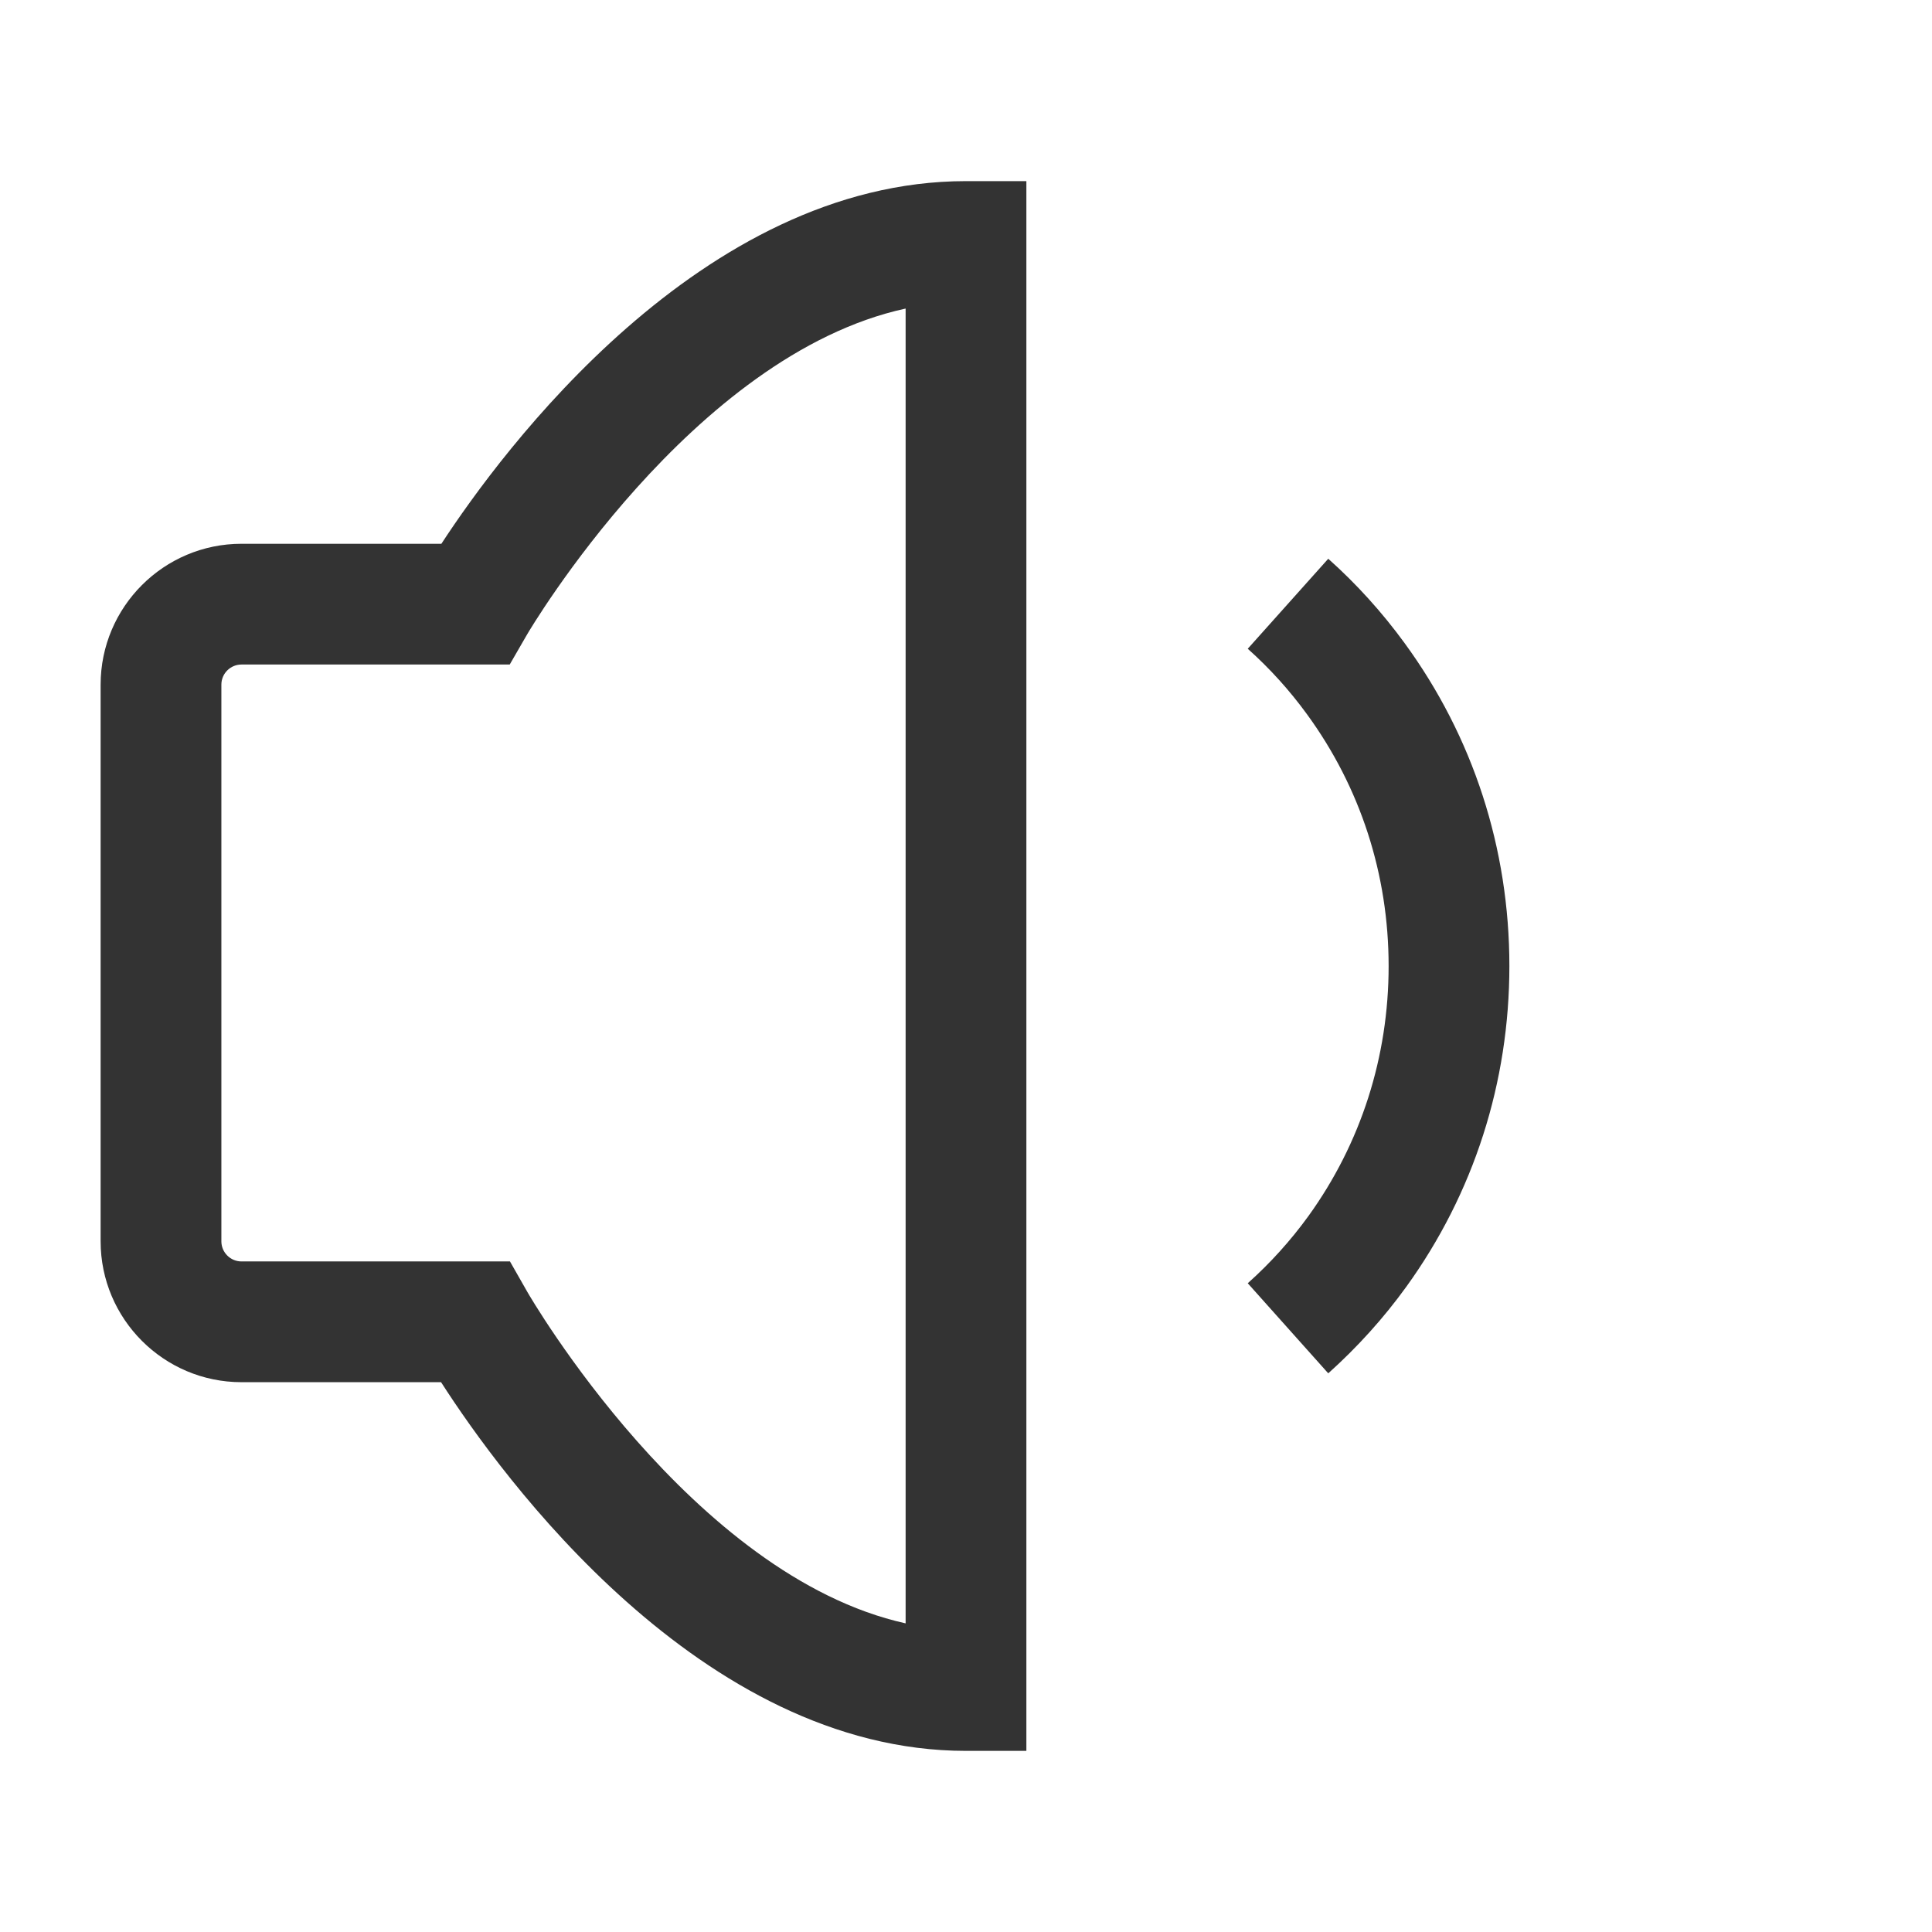 <?xml version="1.0" encoding="iso-8859-1"?>
<svg version="1.1" id="&#x56FE;&#x5C42;_1" xmlns="http://www.w3.org/2000/svg" xmlns:xlink="http://www.w3.org/1999/xlink" x="0px"
	 y="0px" viewBox="0 0 24 24" style="enable-background:new 0 0 24 24;" xml:space="preserve">
<path style="fill:#333333;" d="M12.75,21.75H12c-3.296,0-5.771-3.412-6.521-4.58H3c-0.965,0-1.75-0.785-1.75-1.75V8.505
	c0-0.965,0.785-1.75,1.75-1.75h2.483C6.234,5.605,8.708,2.25,12,2.25h0.75V21.75z M3,8.255c-0.138,0-0.25,0.112-0.25,0.25v6.915
	c0,0.138,0.112,0.25,0.25,0.25h3.335l0.216,0.379c0.022,0.039,2.042,3.528,4.699,4.117V3.833C8.591,4.411,6.57,7.843,6.548,7.881
	L6.332,8.255L3,8.255z"/>
<path style="fill:#333333;" d="M16.5,17.06l-1-1.119c0.279-0.249,0.533-0.53,0.754-0.835c0.651-0.902,0.996-1.977,0.996-3.105
	c0-1.139-0.351-2.22-1.014-3.128C16.02,8.576,15.772,8.302,15.5,8.059l1-1.118c0.35,0.312,0.669,0.665,0.947,1.046
	C18.3,9.153,18.75,10.541,18.75,12c0,1.446-0.442,2.824-1.28,3.984C17.186,16.377,16.859,16.738,16.5,17.06z"/>
</svg>






